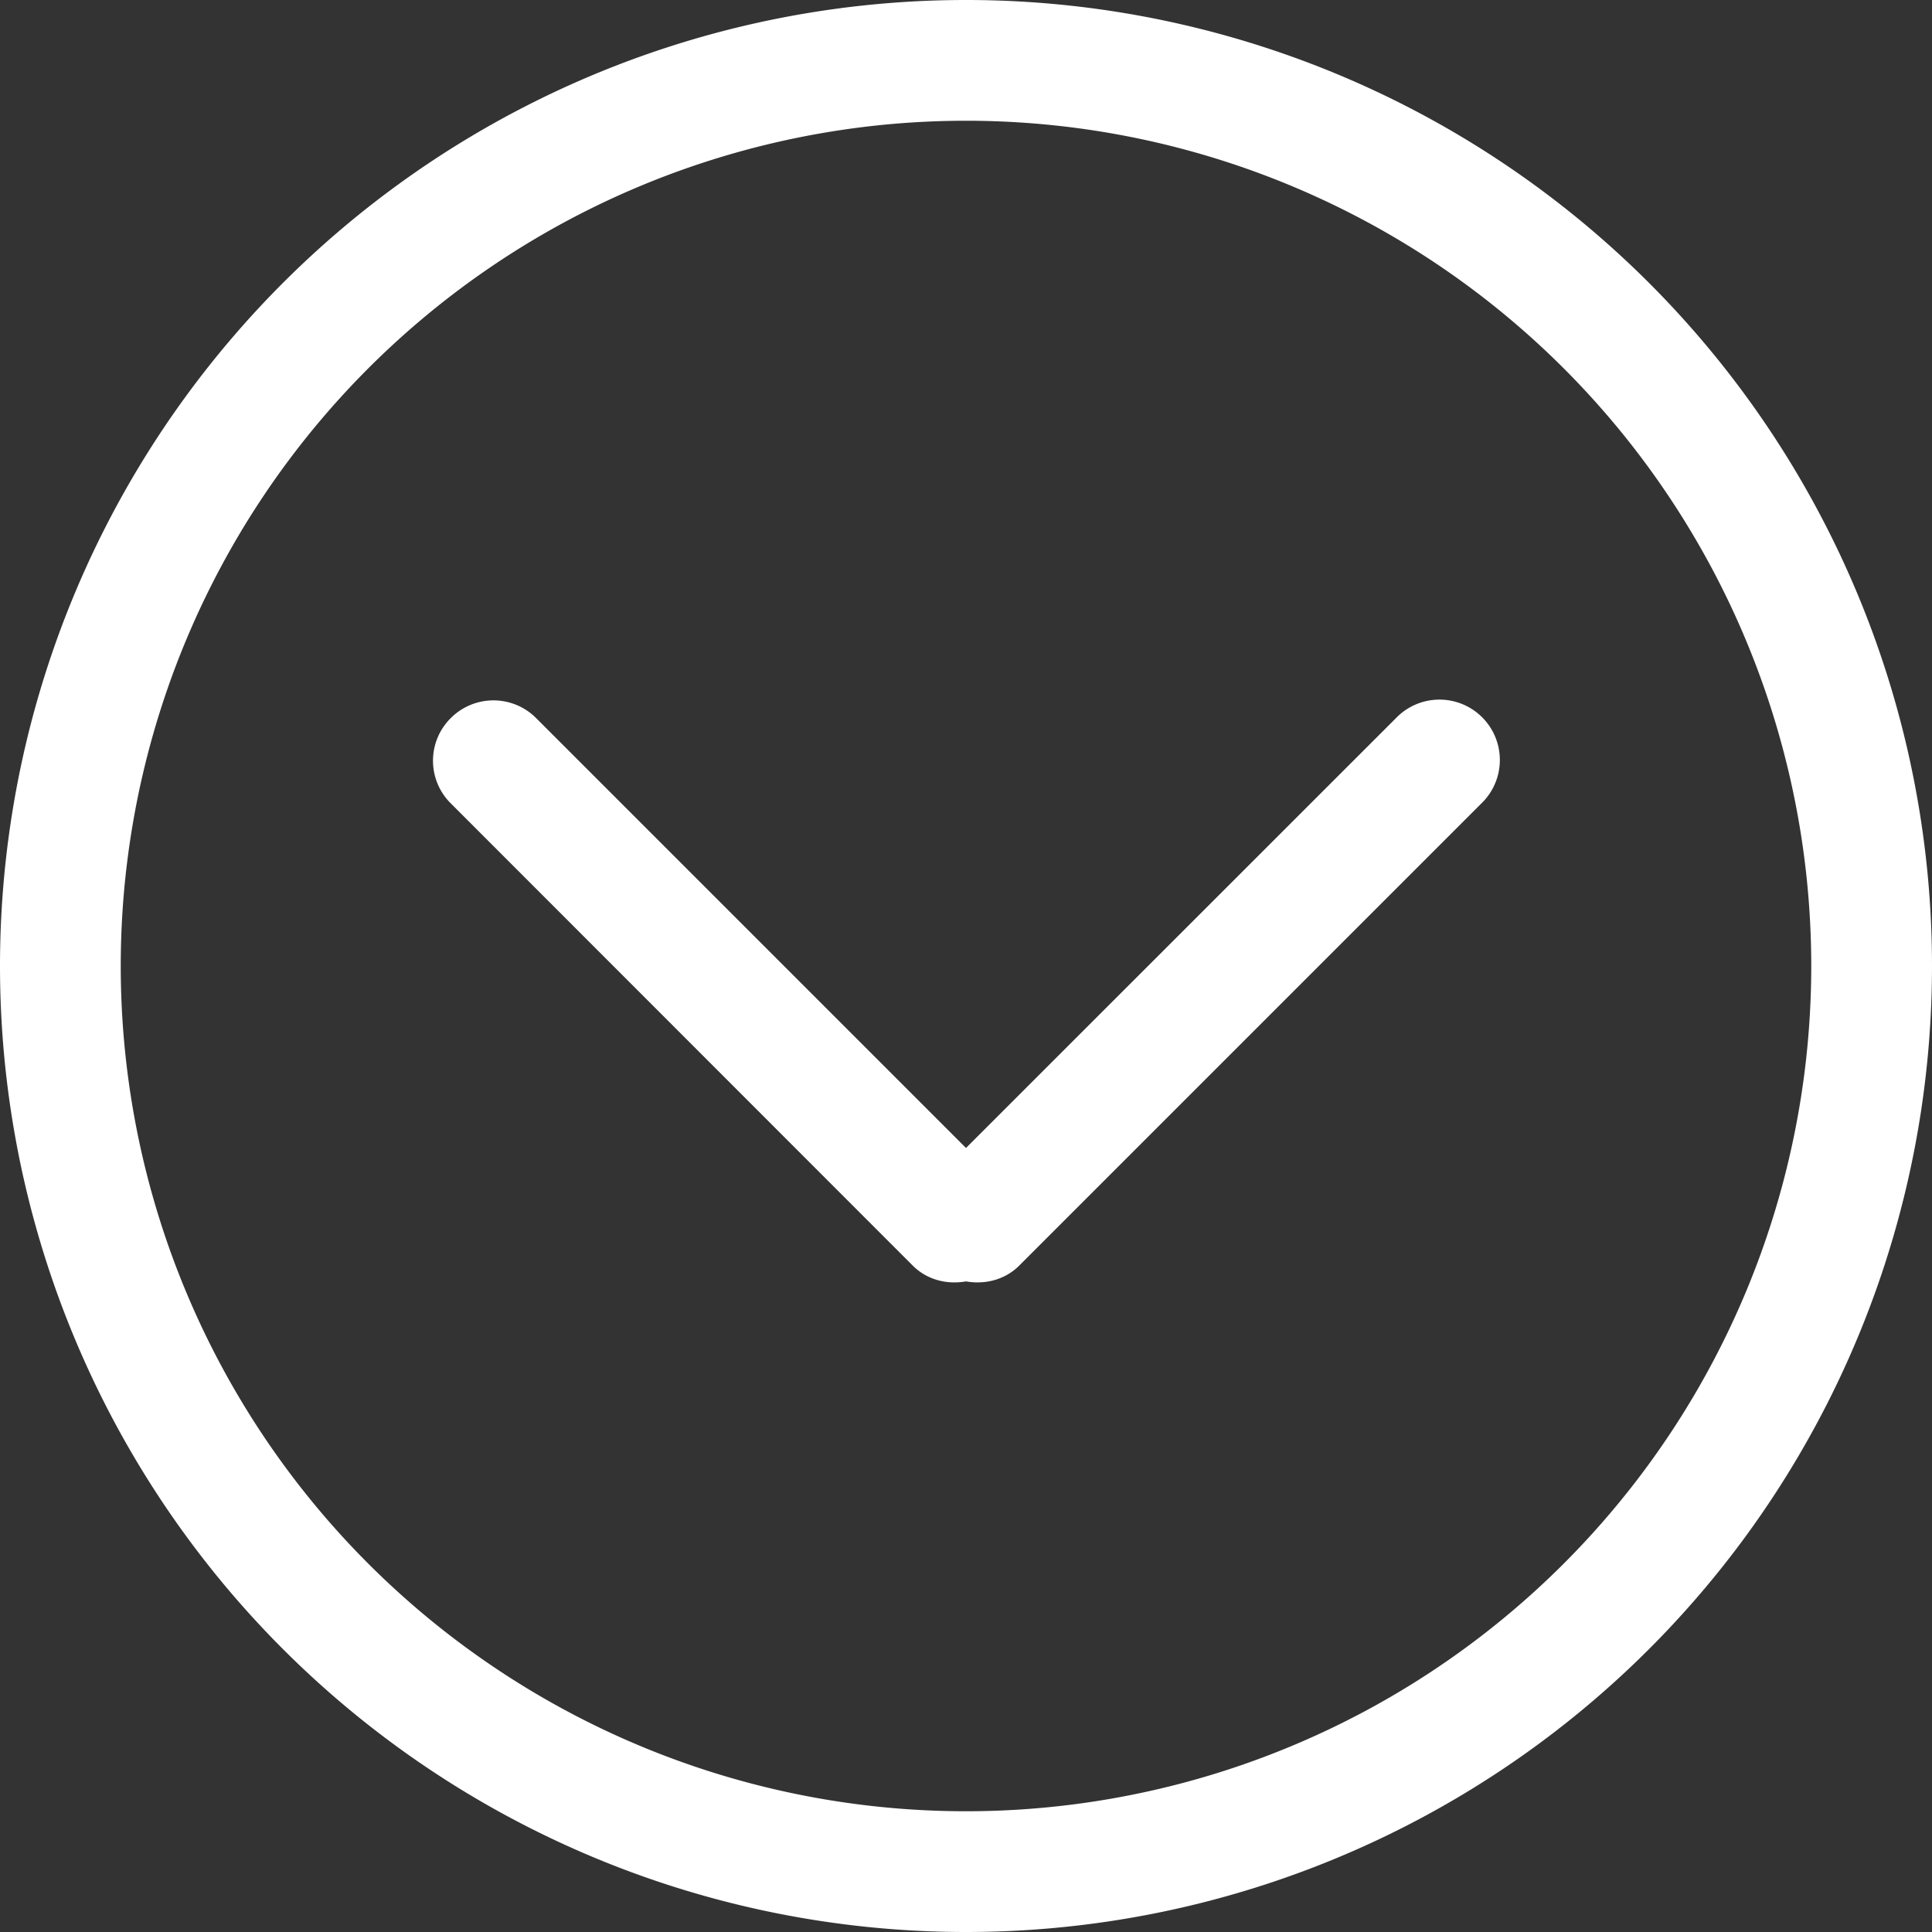 <?xml version="1.0" standalone="no"?><!DOCTYPE svg PUBLIC "-//W3C//DTD SVG 1.1//EN" "http://www.w3.org/Graphics/SVG/1.1/DTD/svg11.dtd"><svg t="1715758533856" class="icon" viewBox="0 0 1024 1024" version="1.1" xmlns="http://www.w3.org/2000/svg" p-id="3579" xmlns:xlink="http://www.w3.org/1999/xlink" width="200" height="200"><rect x="0" y="0" width="1024" height="1024" fill="#333333" stroke="none"/><path d="M0 512a512 512 0 1 0 1024 0A512 512 0 0 0 0 512z m960 0a448 448 0 0 1-448 448 448 448 0 1 1 448-448zM238.912 380.608a31.808 31.808 0 0 0 0 45.184l244.928 245.056c7.744 7.68 18.24 10.048 28.16 8.32 9.92 1.728 20.48-0.704 28.16-8.32l245.056-245.056a32 32 0 1 0-45.312-45.184L512 608.448l-227.84-227.84a31.936 31.936 0 0 0-45.248 0z" fill="#ffffff" p-id="3580"></path></svg>